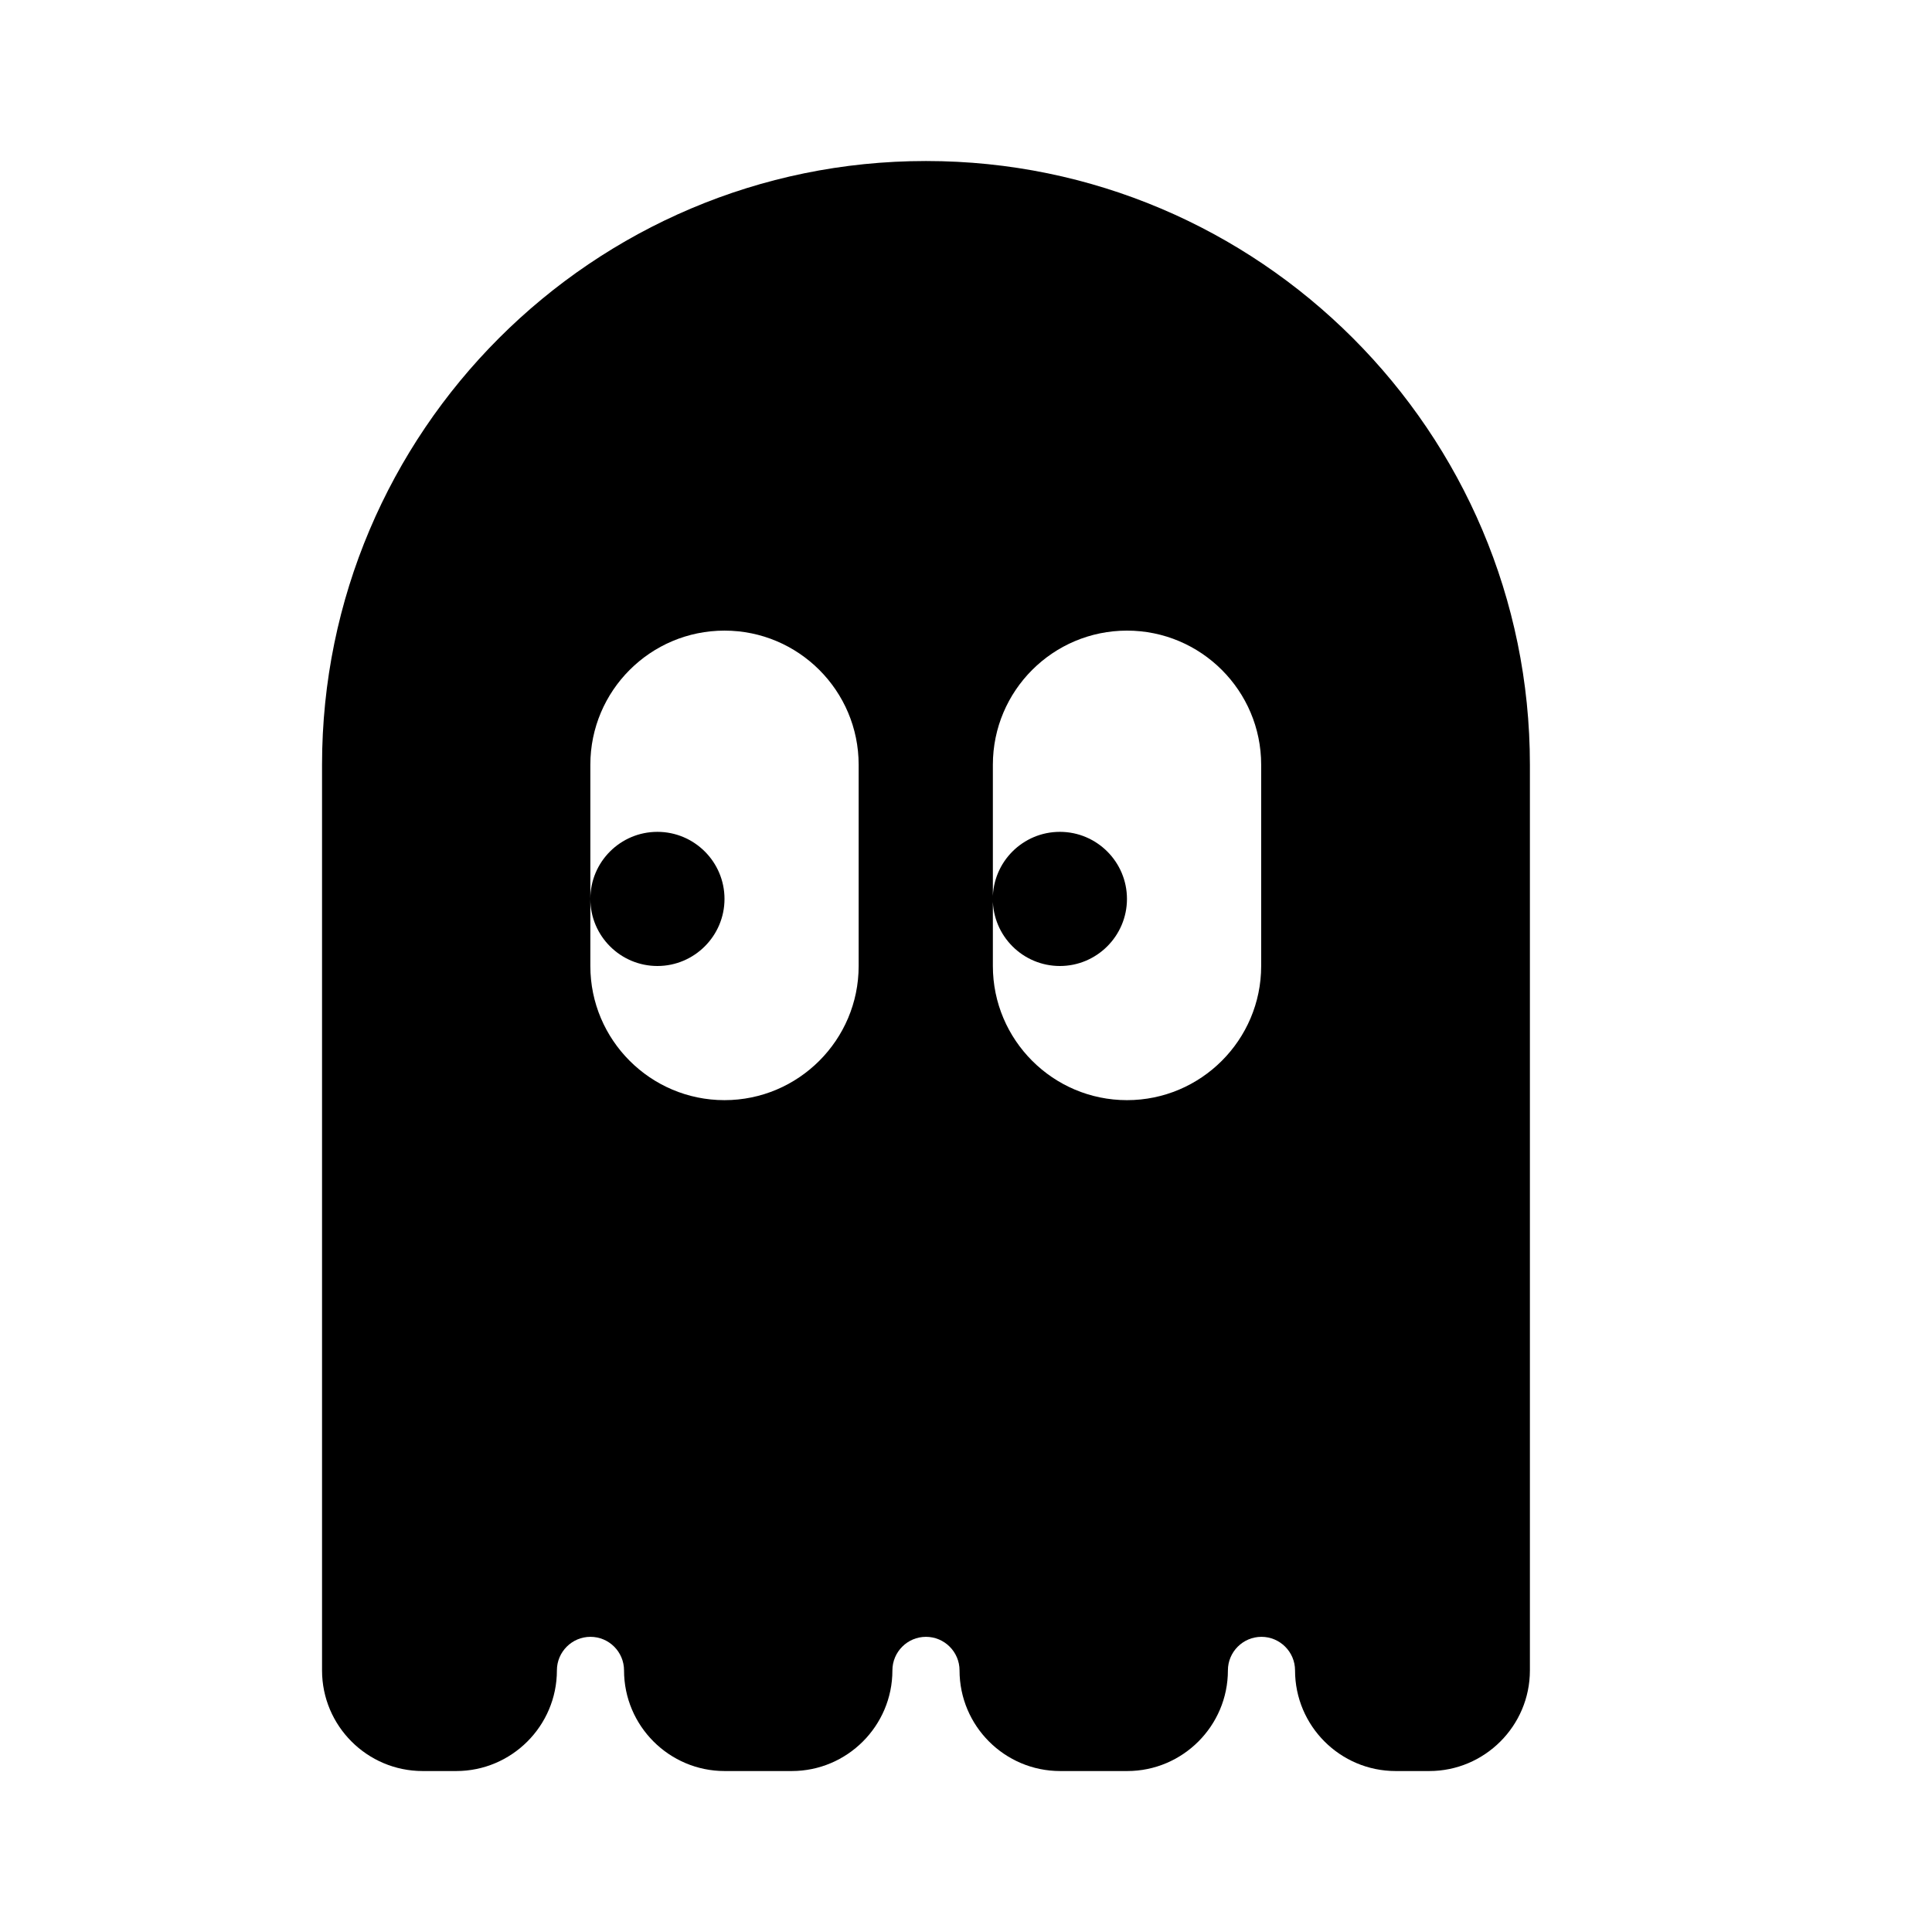 <!-- Generated by IcoMoon.io -->
<svg version="1.1" xmlns="http://www.w3.org/2000/svg" width="32" height="32" viewBox="0 0 32 32">
<title>ghost</title>
<path d="M20.889 16c0 1.225-0.998 2.222-2.222 2.222-1.226 0-2.222-0.997-2.222-2.222v-3.333c0-1.226 0.995-2.222 2.222-2.222 1.225 0 2.222 0.995 2.222 2.222v3.333zM14.222 16c0 1.225-0.998 2.222-2.222 2.222-1.226 0-2.222-0.997-2.222-2.222v-3.333c0-1.226 0.995-2.222 2.222-2.222 1.225 0 2.222 0.995 2.222 2.222v3.333zM15.334 2.667c-5.515 0-10 4.486-10 10v15c0 0.919 0.747 1.667 1.667 1.667h0.556c0.917 0 1.667-0.747 1.667-1.667 0-0.306 0.249-0.556 0.556-0.556 0.306 0 0.556 0.249 0.556 0.556 0 0.919 0.748 1.667 1.667 1.667h1.111c0.917 0 1.667-0.747 1.667-1.667 0-0.306 0.249-0.556 0.556-0.556 0.305 0 0.556 0.249 0.556 0.556 0 0.919 0.747 1.667 1.667 1.667h1.111c0.917 0 1.667-0.747 1.667-1.667 0-0.306 0.249-0.556 0.556-0.556 0.305 0 0.556 0.249 0.556 0.556 0 0.919 0.747 1.667 1.667 1.667h0.556c0.917 0 1.667-0.747 1.667-1.667v-15c0-5.514-4.487-10-10-10zM17.555 16c0.612 0 1.111-0.499 1.111-1.111 0-0.613-0.499-1.111-1.111-1.111-0.614 0-1.111 0.498-1.111 1.111s0.498 1.111 1.111 1.111zM10.889 16c0.612 0 1.111-0.499 1.111-1.111 0-0.613-0.499-1.111-1.111-1.111-0.614 0-1.111 0.498-1.111 1.111s0.498 1.111 1.111 1.111z"></path>
</svg>

